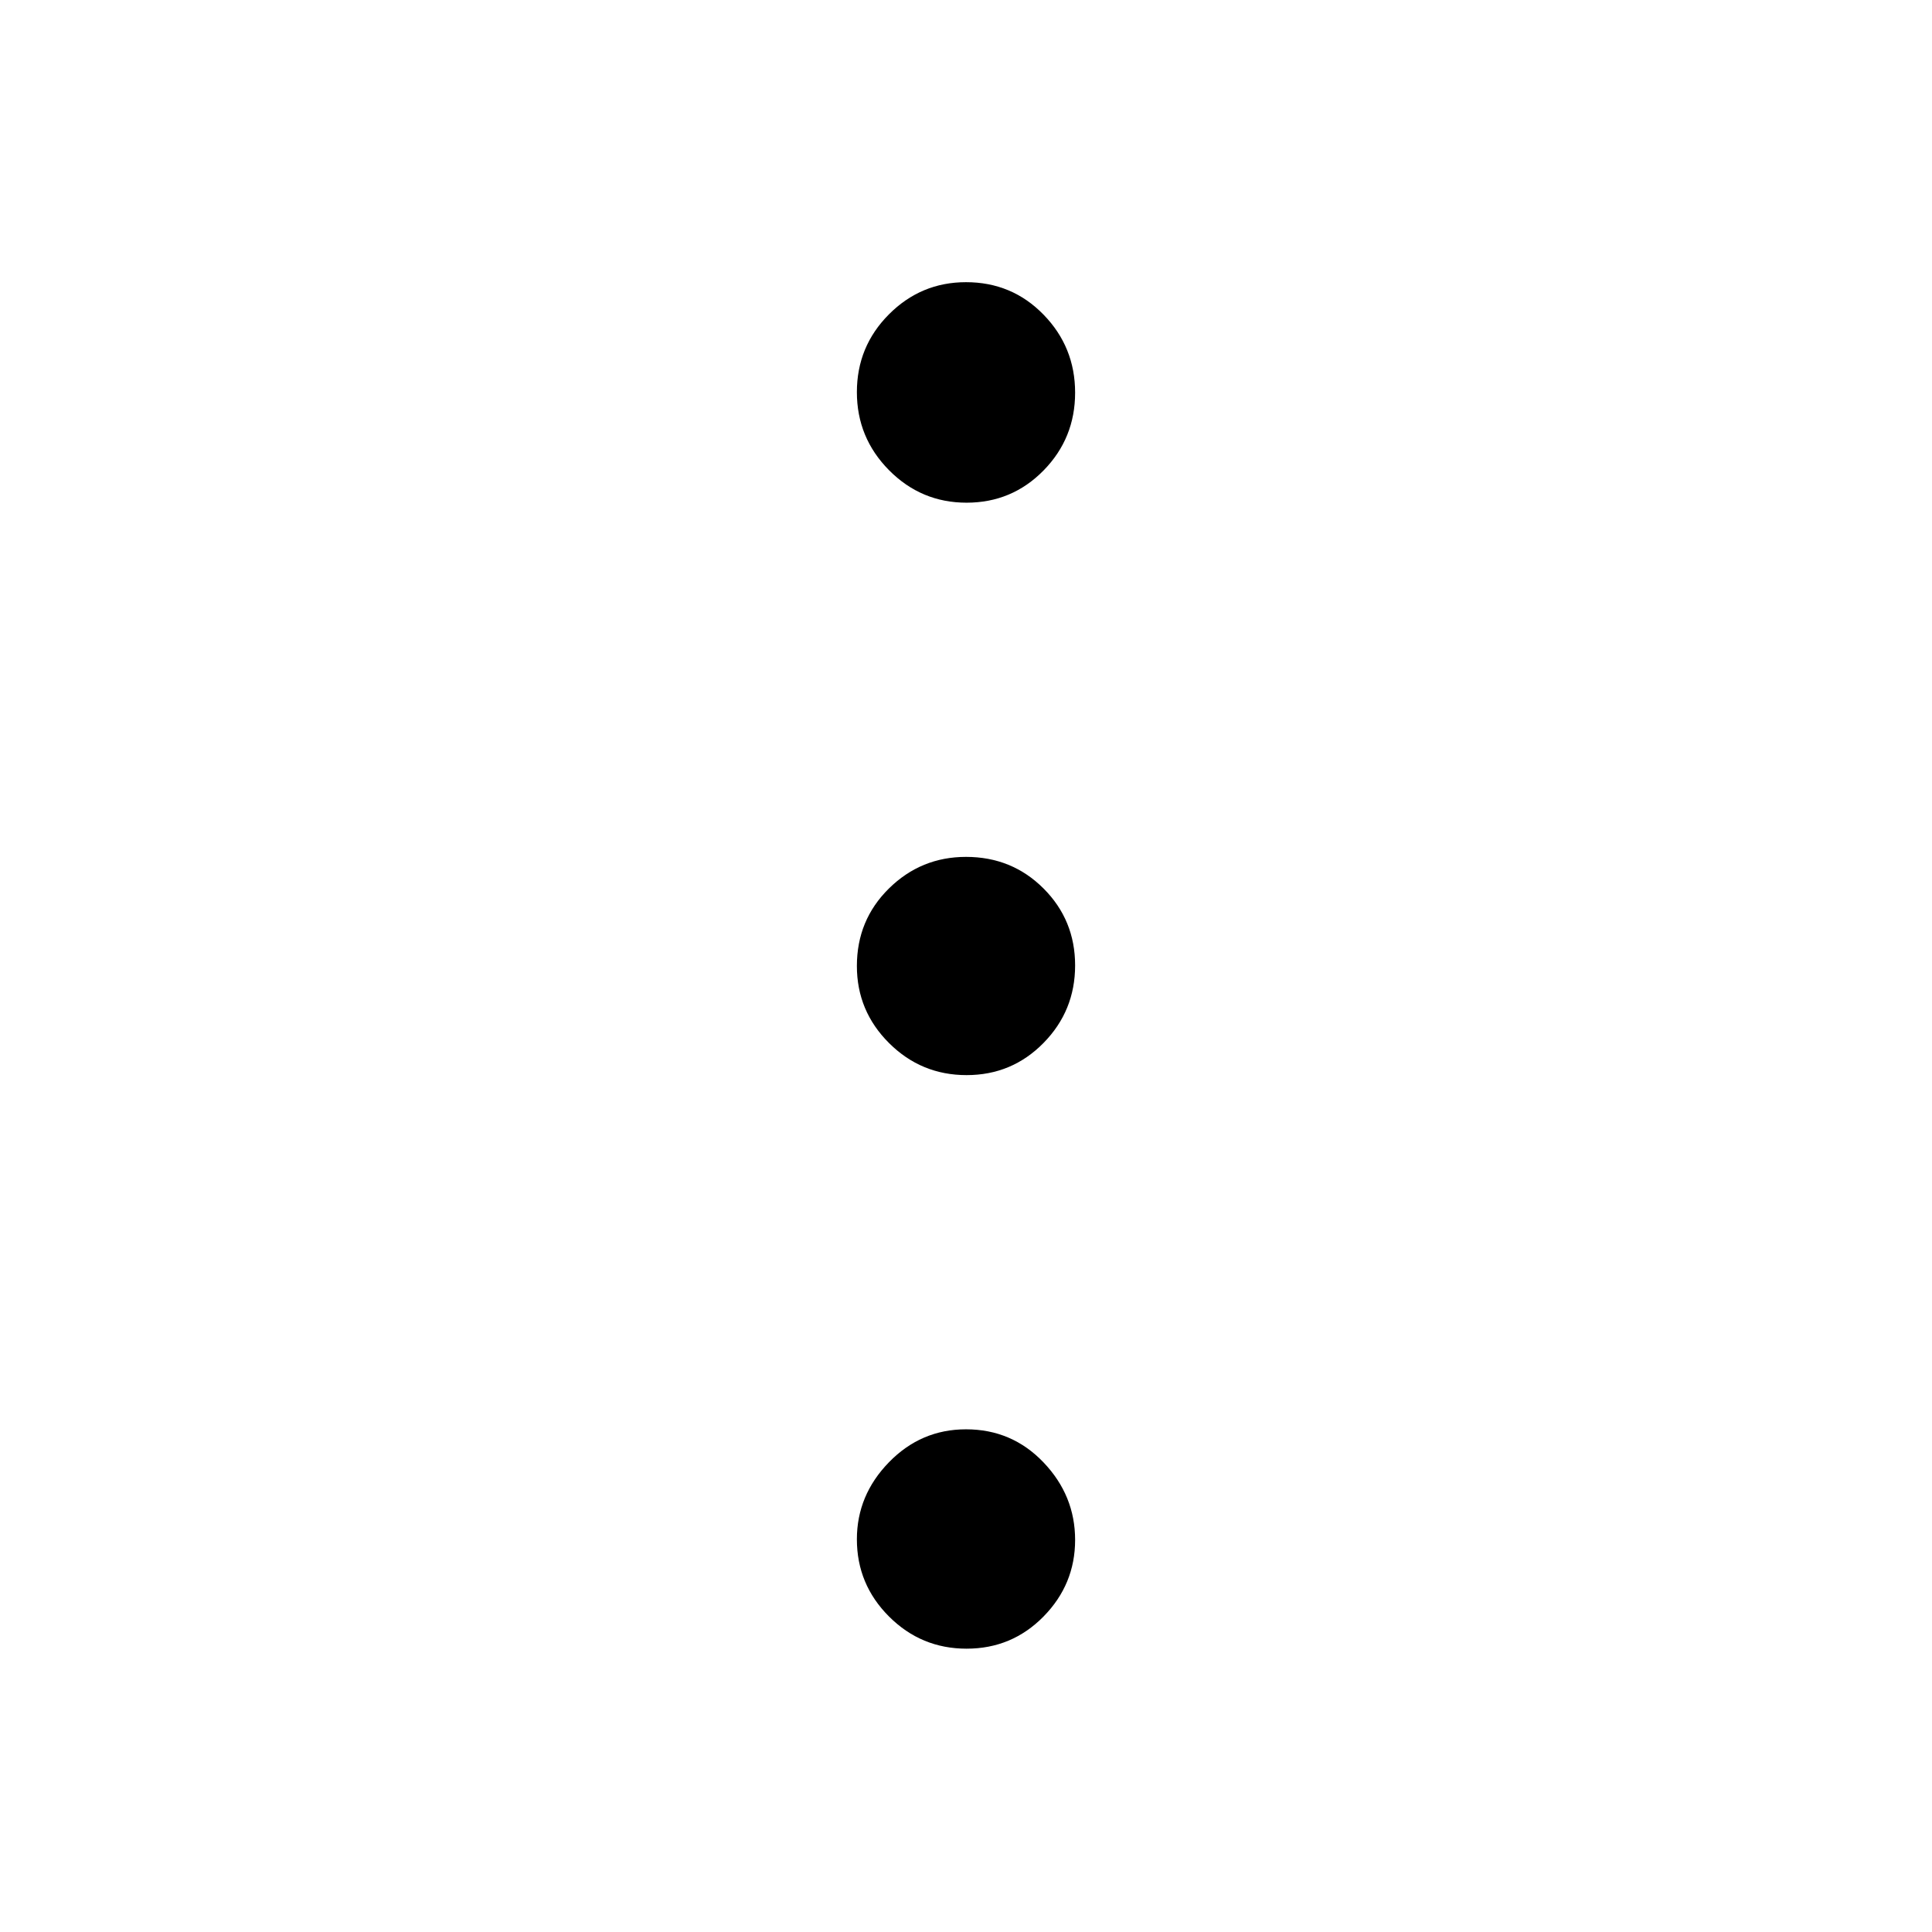 <svg xmlns="http://www.w3.org/2000/svg" height="20" viewBox="0 96 960 960" width="20"><path d="M480.281 915.218q-22.542 0-38.52-15.968-15.979-15.968-15.979-38.391 0-21.893 15.927-38.267 15.927-16.374 38.293-16.374 22.824 0 38.52 16.445 15.696 16.445 15.696 38.522 0 22.077-15.698 38.055-15.697 15.978-38.239 15.978Zm0-285q-22.542 0-38.52-15.927-15.979-15.927-15.979-38.293 0-22.824 15.927-38.52 15.927-15.696 38.293-15.696 22.824 0 38.52 15.698 15.696 15.697 15.696 38.239 0 22.542-15.698 38.52-15.697 15.979-38.239 15.979Zm0-284.436q-22.542 0-38.52-16.14-15.979-16.14-15.979-38.804 0-22.665 15.927-38.643 15.927-15.979 38.293-15.979 22.824 0 38.52 16.12 15.696 16.12 15.696 38.785 0 22.665-15.698 38.663-15.697 15.998-38.239 15.998Z"/></svg>